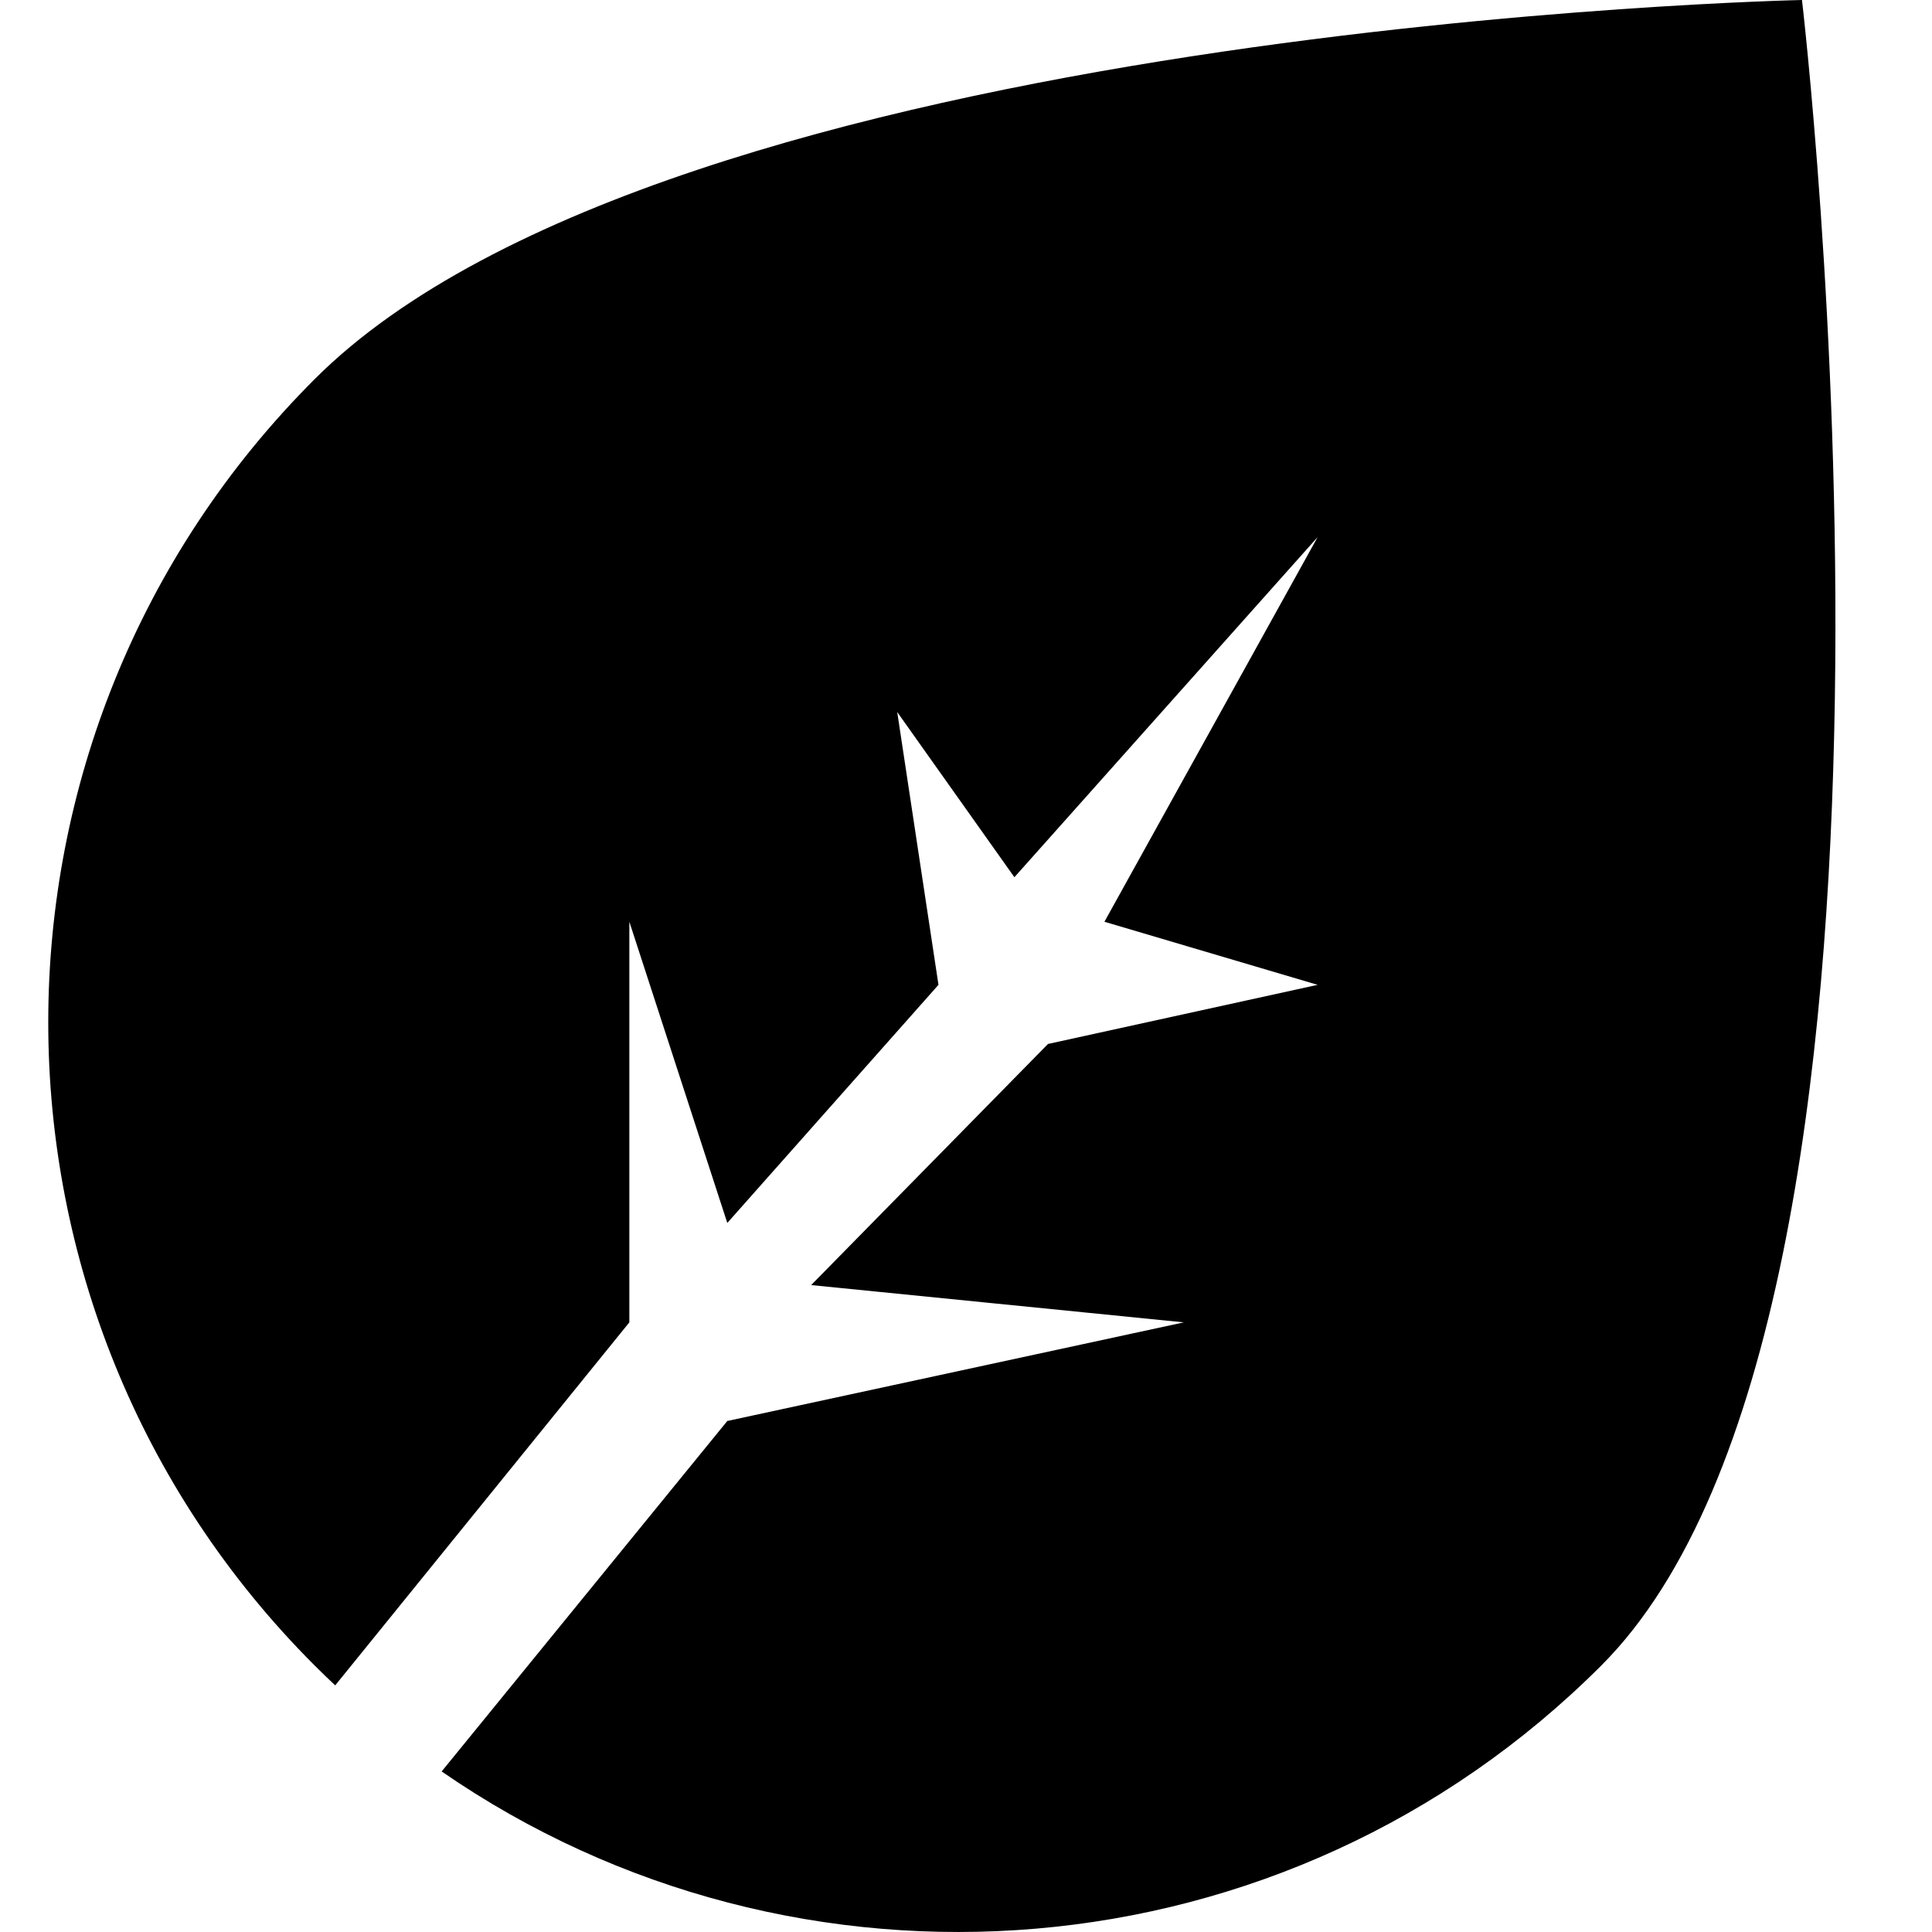 <svg width="20" height="20" viewBox="0 0 20 20" fill="none" xmlns="http://www.w3.org/2000/svg">
<g clip-path="url(#clip0_34_3823)">
<path fill-rule="evenodd" clip-rule="evenodd" d="M3.47 17.447C3.398 17.38 3.328 17.311 3.258 17.242C-0.42 13.564 -0.42 7.601 3.258 3.924C6.936 0.246 18.654 0 18.654 0C18.654 0 20.254 13.564 16.576 17.242C13.31 20.508 8.241 20.873 4.572 18.338L7.529 14.71L12.255 13.689L8.397 13.303L10.849 10.807L13.64 10.195L11.433 9.542L13.64 5.56L10.501 9.081L9.288 7.371L9.715 10.195L7.529 12.66L6.515 9.542V13.689L3.47 17.447Z" fill="black"/>
</g>
<defs>
<clipPath id="clip0_34_3823">
<rect width="20" height="20" fill="white"/>
</clipPath>
</defs>
</svg>
